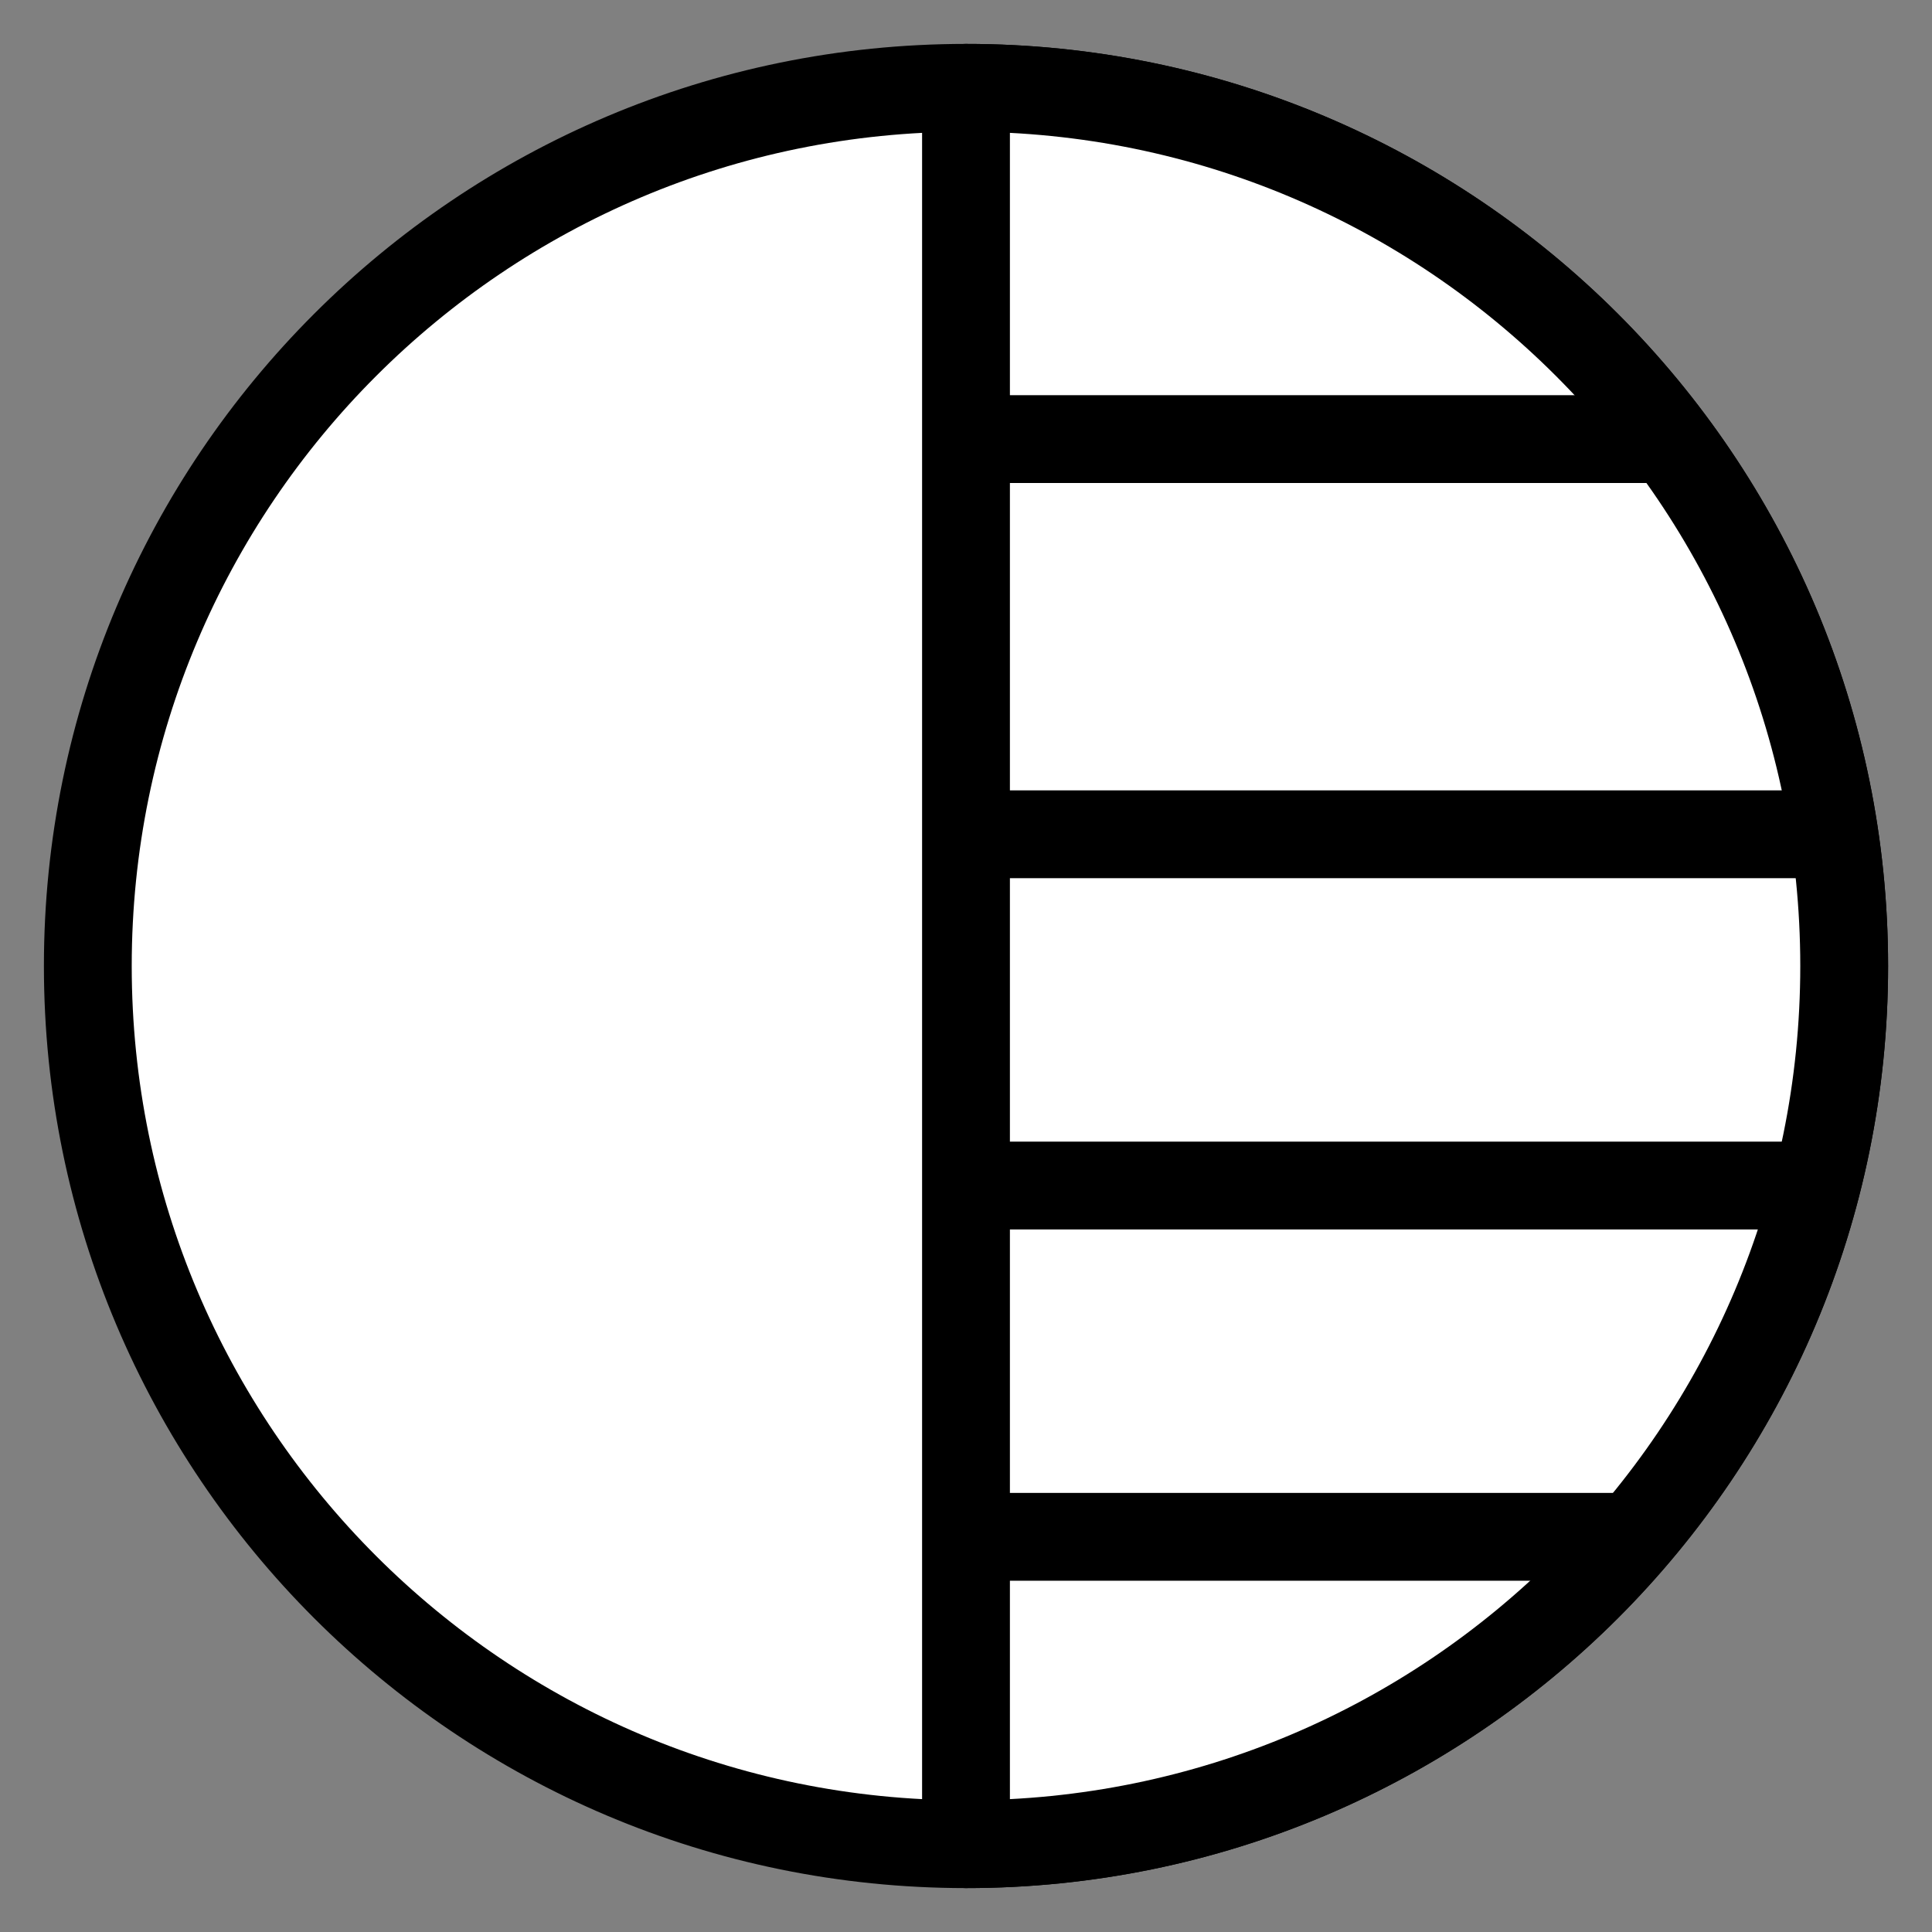 <svg width="22" height="22" viewBox="0 0 22 22" fill="none" xmlns="http://www.w3.org/2000/svg">
<rect x="0" y="0" width="22" height="22" fill="#808080" stroke="none"/>
<path d="M11 21C16.523 21 21 16.523 21 11C21 5.477 16.523 1 11 1C5.477 1 1 5.477 1 11C1 16.523 5.477 21 11 21Z" fill="white" stroke="black" stroke-linecap="round" stroke-linejoin="round"/>
<path d="M11 1C16.525 1 21 5.475 21 11C21 16.525 16.525 21 11 21V1Z" fill="white" stroke="black" stroke-linecap="round" stroke-linejoin="round"/>
<path d="M11 5H19" stroke="black"/>
<path d="M11 9.5H21" stroke="black"/>
<path d="M11 13.5H20.5" stroke="black"/>
<path d="M11 17.5H18.5" stroke="black"/>
</svg>
